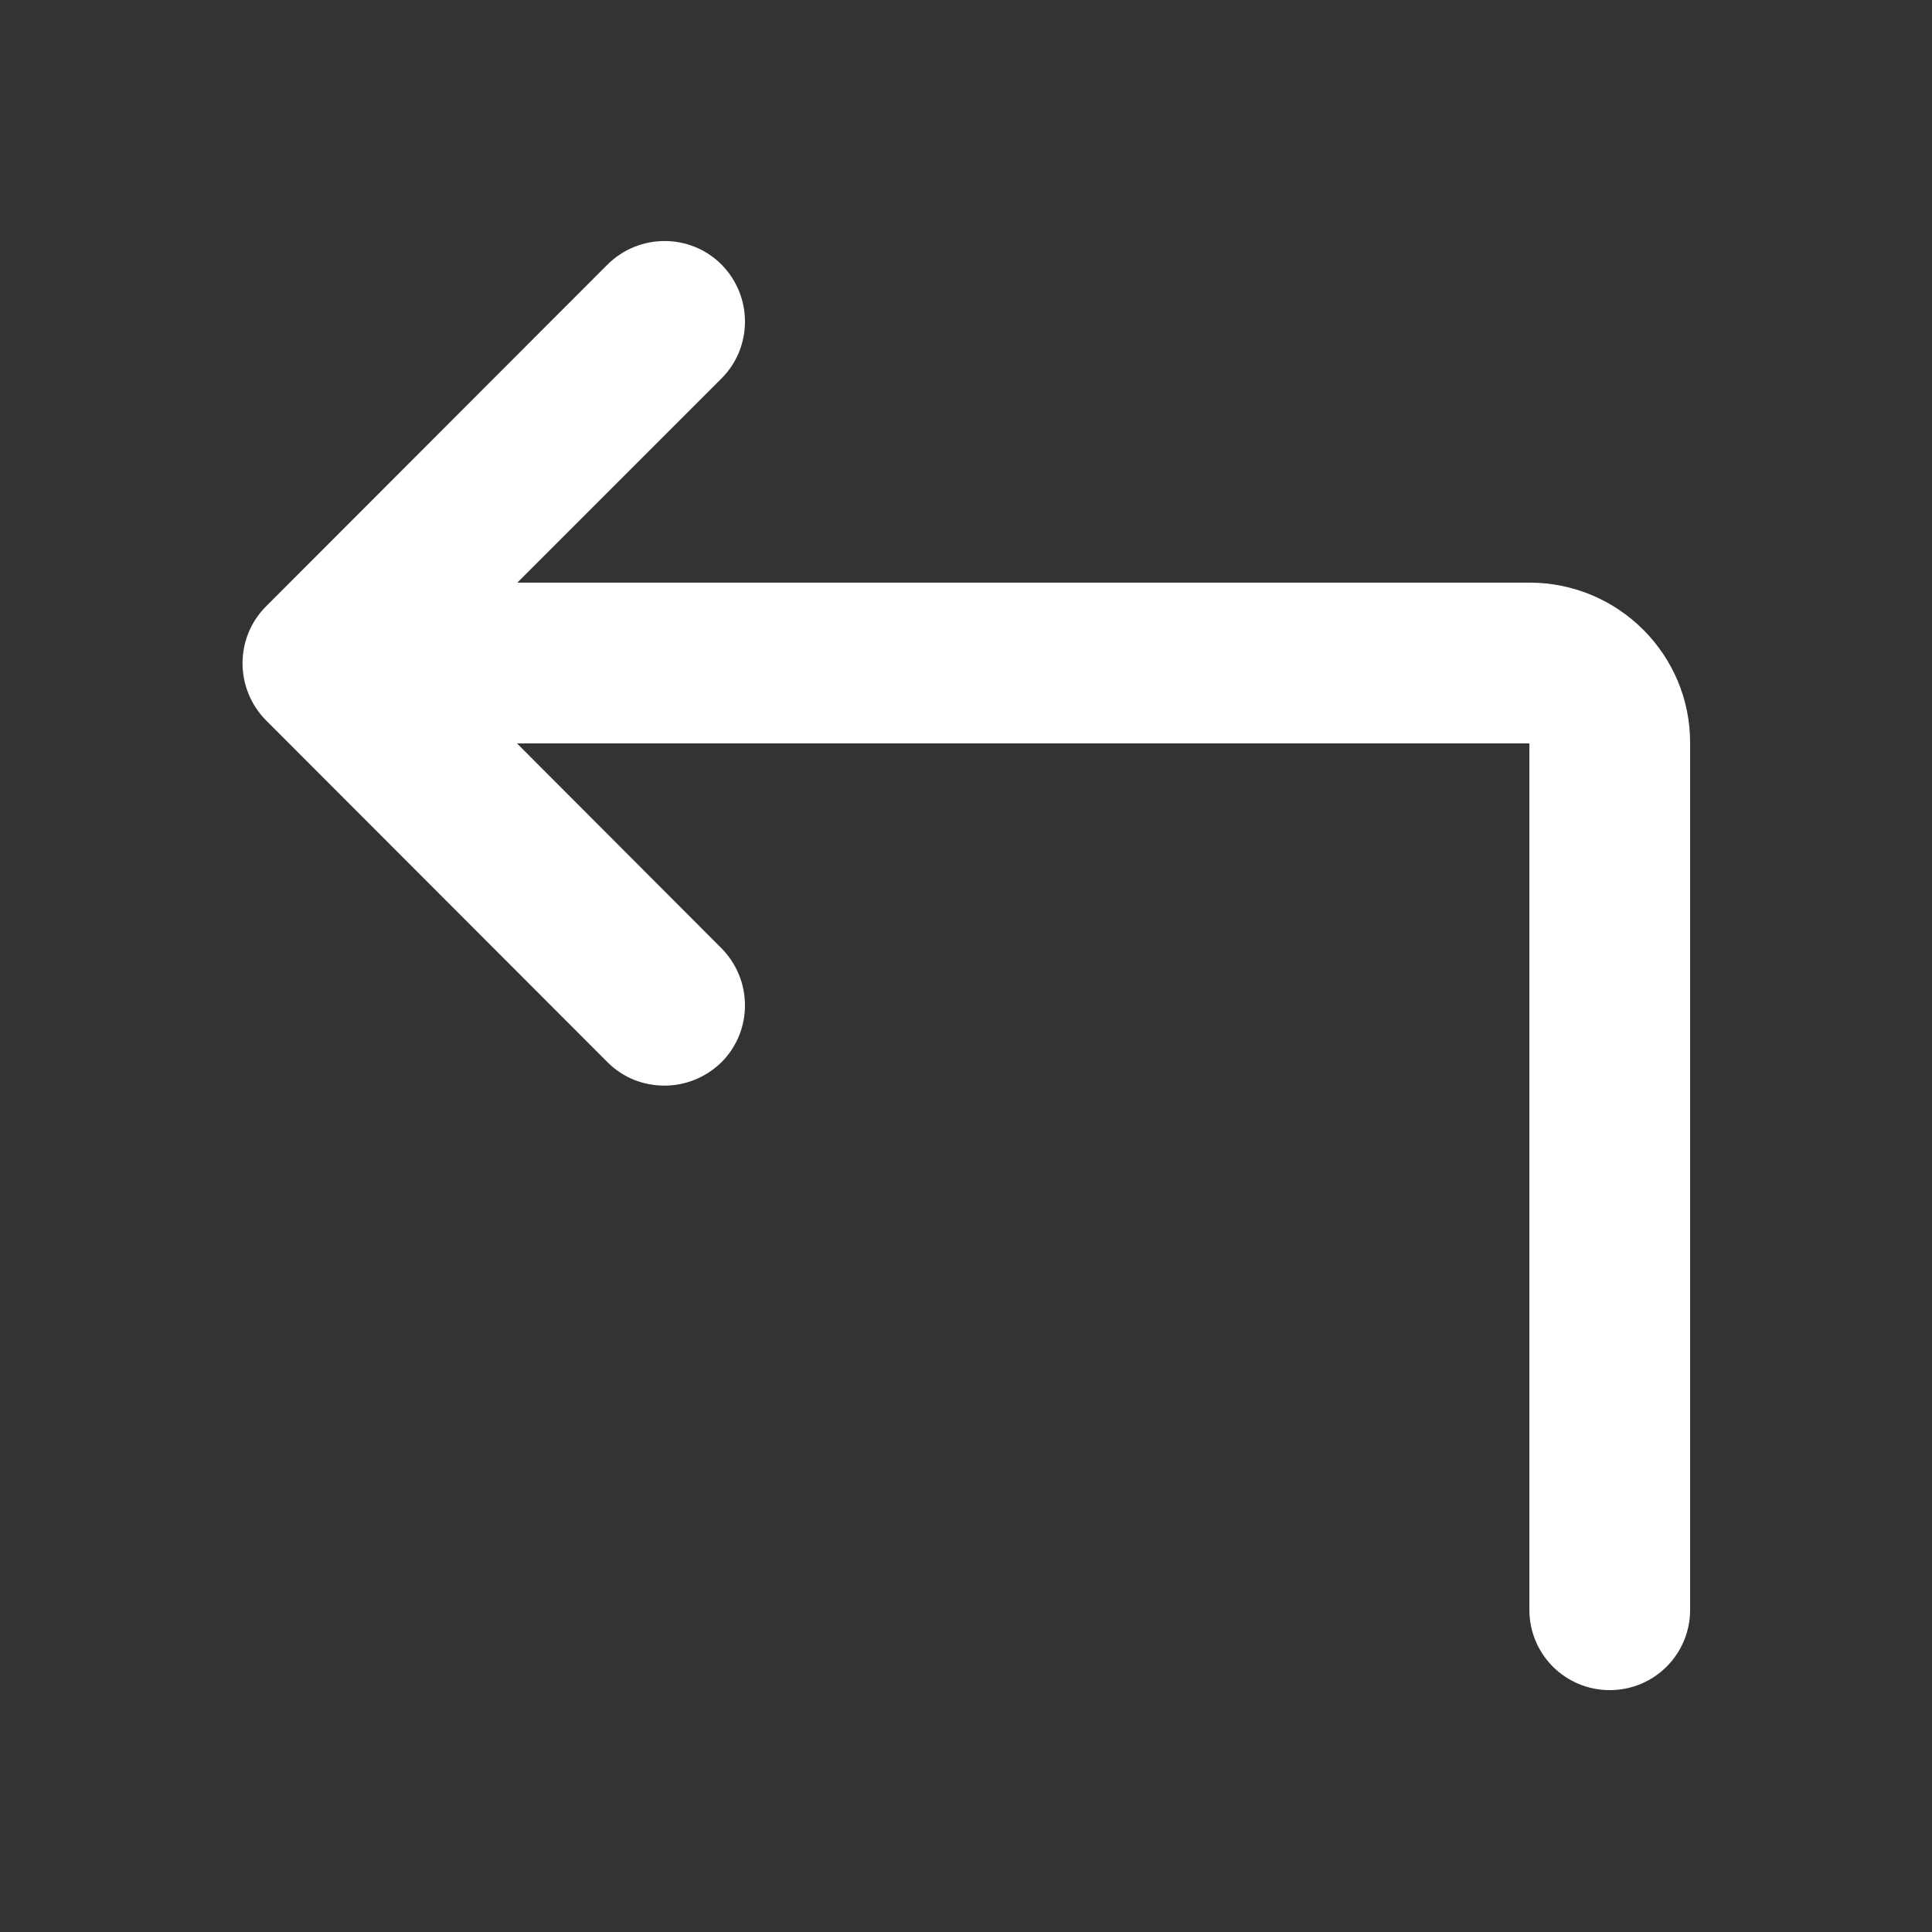 <?xml version="1.0" encoding="utf-8"?>
<!-- Generator: Adobe Illustrator 26.2.1, SVG Export Plug-In . SVG Version: 6.00 Build 0)  -->
<svg version="1.1" id="icon" xmlns="http://www.w3.org/2000/svg" xmlns:xlink="http://www.w3.org/1999/xlink" x="0px" y="0px"
	 viewBox="0 0 512 512" style="enable-background:new 0 0 512 512;" xml:space="preserve">
<rect x="0" y="0" width="512" height="512" fill="#333333" stroke="none"/>
<style type="text/css">
	.st0{fill:#FFFFFF;}
</style>
<g>
	<path class="st0" d="M405.3,154.4H137.1l54.1-54.1c8.3-8.3,8.3-21.8,0-30.2c-8.3-8.3-21.8-8.3-30.2,0l-90.5,90.6
		c-8.3,8.3-8.3,21.8,0,30.2l90.5,90.6c4.2,4.2,9.6,6.2,15.1,6.2s10.9-2.1,15.1-6.2c8.3-8.3,8.3-21.8,0-30.2L137,197h268.3v229.6
		c0,11.8,9.5,21.3,21.3,21.3s21.3-9.5,21.3-21.3V197C448,173.5,428.9,154.4,405.3,154.4z"/>
</g>
</svg>
